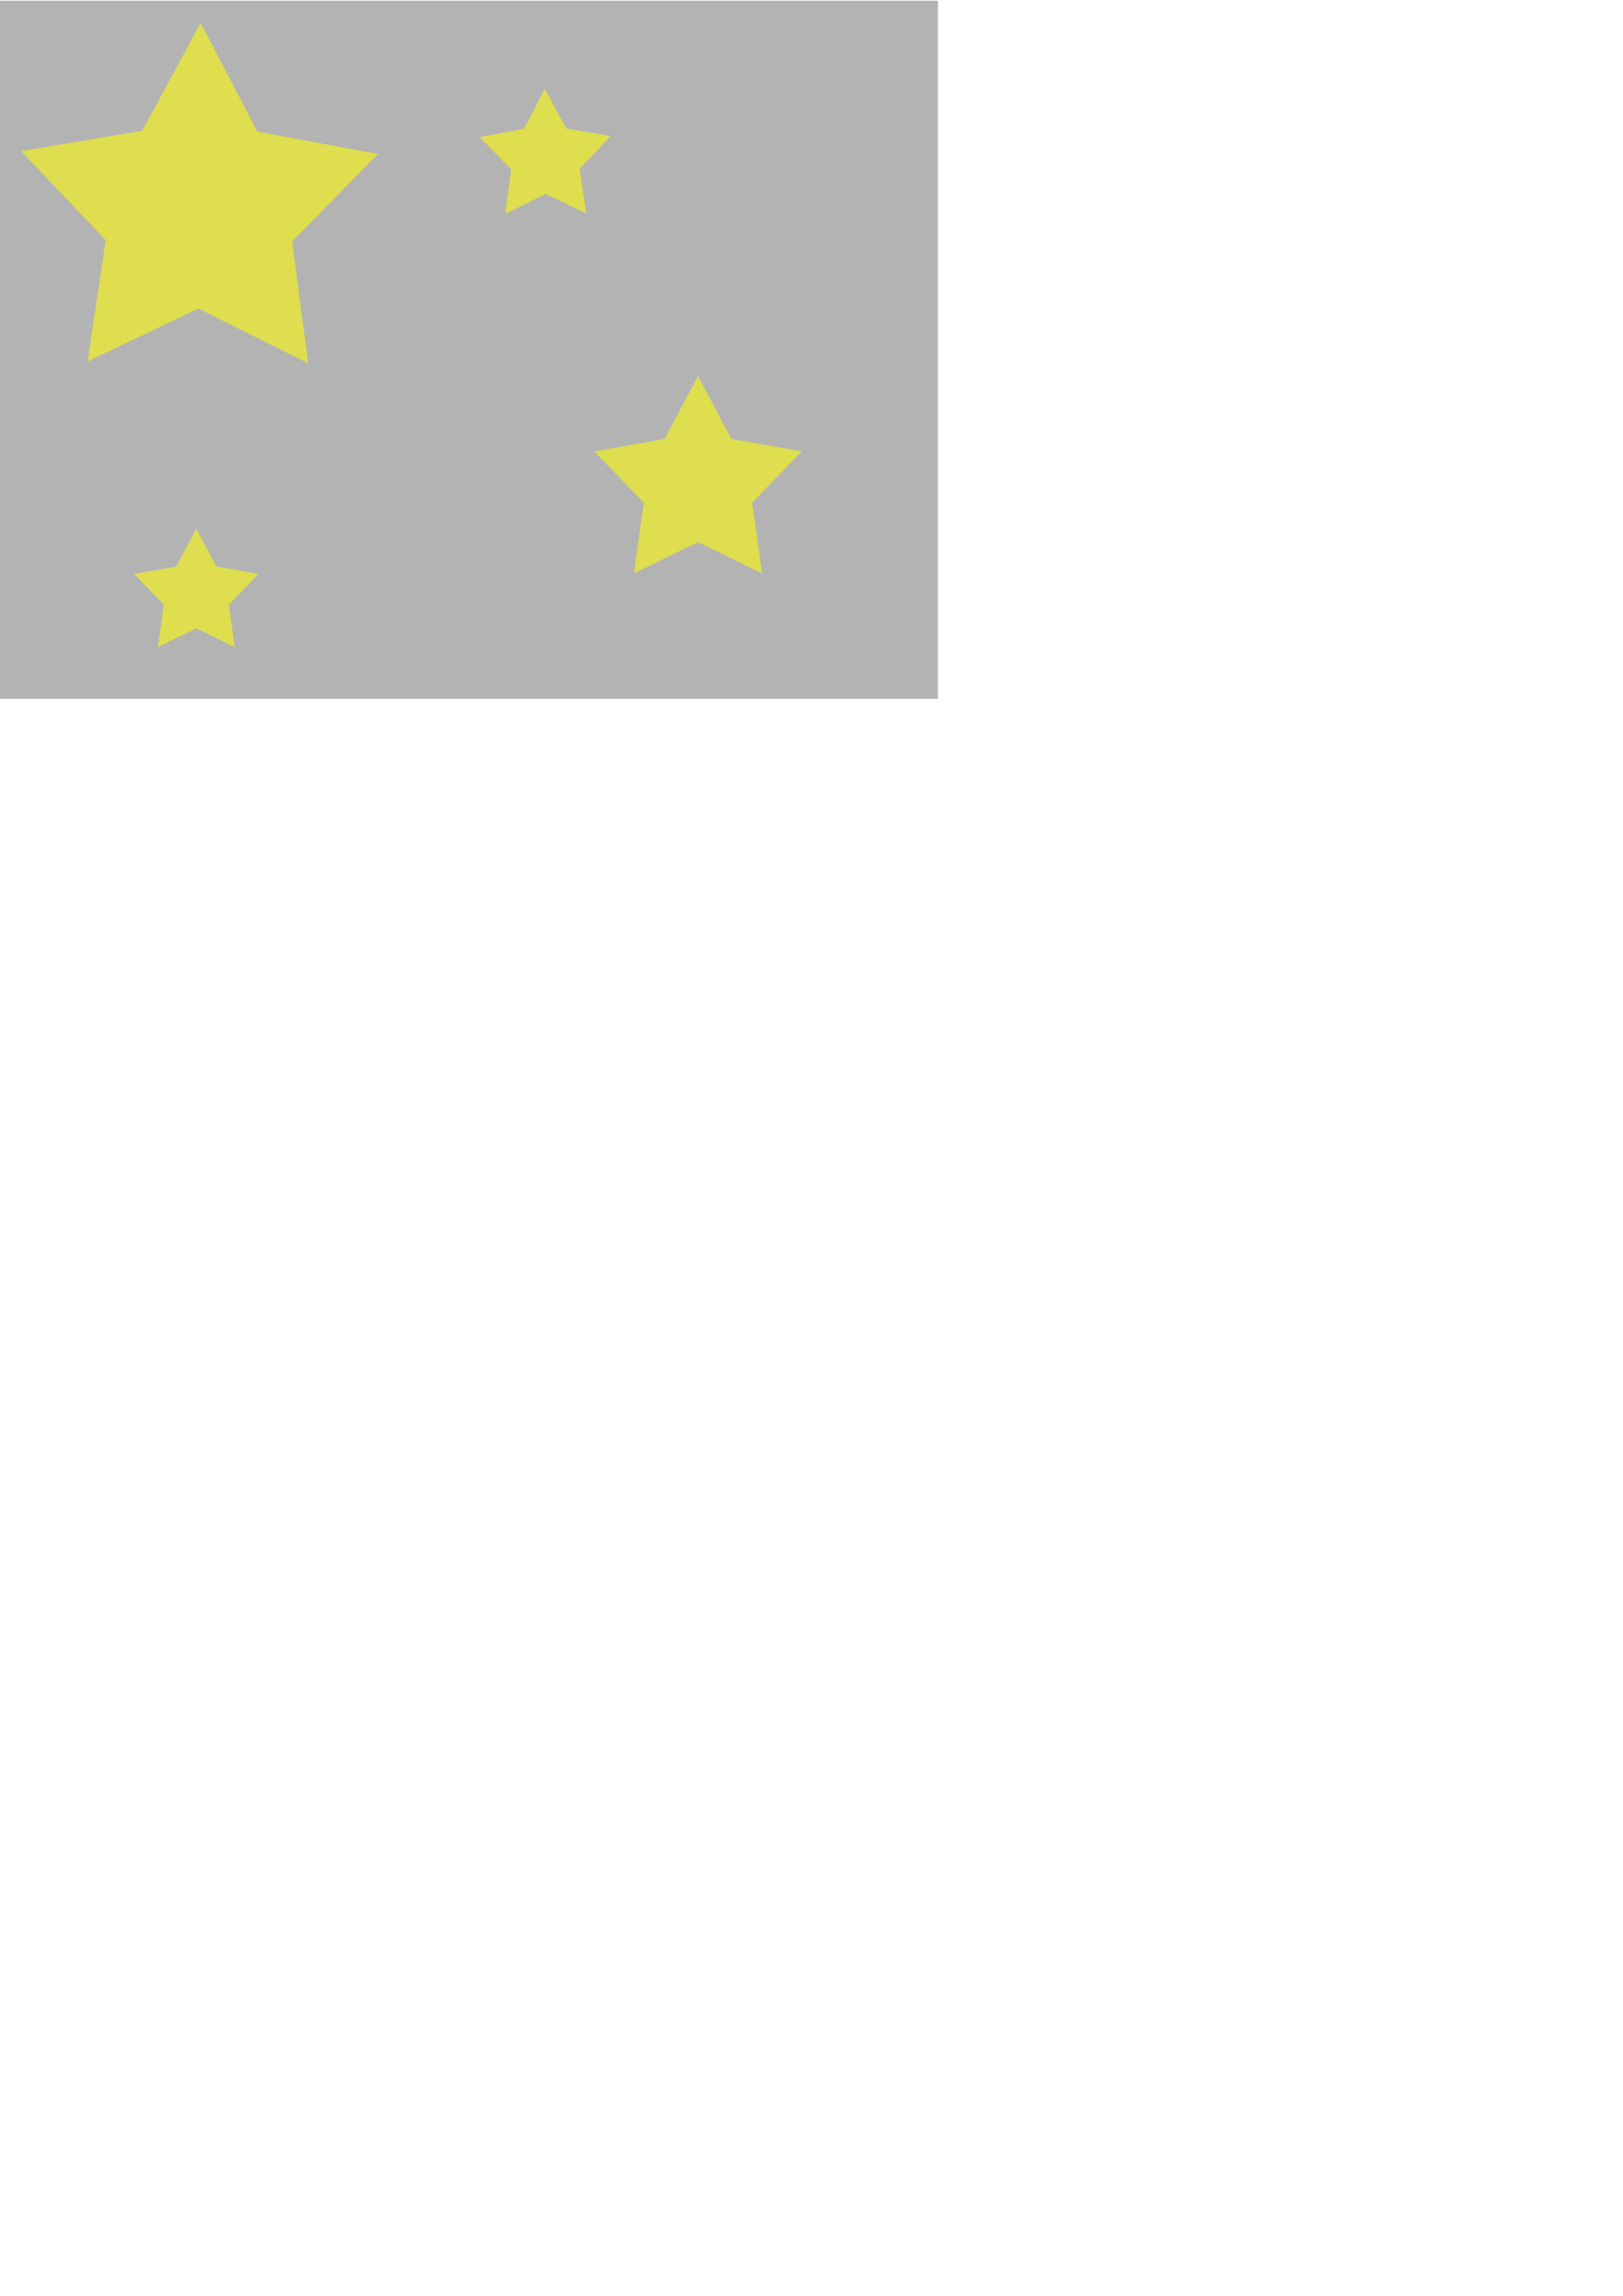 <?xml version="1.0" encoding="UTF-8" standalone="no"?>
<!-- Created with Inkscape (http://www.inkscape.org/) -->

<svg
   xmlns:dc="http://purl.org/dc/elements/1.1/"
   xmlns:cc="http://creativecommons.org/ns#"
   xmlns:rdf="http://www.w3.org/1999/02/22-rdf-syntax-ns#"
   xmlns:svg="http://www.w3.org/2000/svg"
   xmlns="http://www.w3.org/2000/svg"
   xmlns:sodipodi="http://sodipodi.sourceforge.net/DTD/sodipodi-0.dtd"
   xmlns:inkscape="http://www.inkscape.org/namespaces/inkscape"
   width="744.094"
   height="1052.362"
   id="svg2"
   version="1.1"
   inkscape:version="0.48.1 r9760"
   sodipodi:docname="New document 1">
  <defs
     id="defs4">
    <filter
       inkscape:collect="always"
       id="filter3957">
      <feGaussianBlur
         inkscape:collect="always"
         stdDeviation="0.799"
         id="feGaussianBlur3959" />
    </filter>
    <filter
       inkscape:collect="always"
       id="filter3965">
      <feGaussianBlur
         inkscape:collect="always"
         stdDeviation="0.278"
         id="feGaussianBlur3967" />
    </filter>
    <filter
       inkscape:collect="always"
       id="filter3969">
      <feGaussianBlur
         inkscape:collect="always"
         stdDeviation="0.464"
         id="feGaussianBlur3971" />
    </filter>
    <filter
       inkscape:collect="always"
       id="filter3973">
      <feGaussianBlur
         inkscape:collect="always"
         stdDeviation="0.294"
         id="feGaussianBlur3975" />
    </filter>
  </defs>
  <sodipodi:namedview
     id="base"
     pagecolor="#ffffff"
     bordercolor="#666666"
     borderopacity="1.0"
     inkscape:pageopacity="0.0"
     inkscape:pageshadow="2"
     inkscape:zoom="0.98994949"
     inkscape:cx="156.24757"
     inkscape:cy="762.27536"
     inkscape:document-units="px"
     inkscape:current-layer="layer1"
     showgrid="true"
     inkscape:window-width="1107"
     inkscape:window-height="925"
     inkscape:window-x="219"
     inkscape:window-y="38"
     inkscape:window-maximized="0">
    <inkscape:grid
       type="xygrid"
       id="grid2985" />
  </sodipodi:namedview>
  <g
     inkscape:label="Layer 1"
     inkscape:groupmode="layer"
     id="layer1">
    <rect
       style="fill:#b3b3b3;fill-opacity:1;fill-rule:nonzero;stroke:none;stroke-width:1;stroke-linecap:square;stroke-linejoin:round;stroke-miterlimit:4;stroke-opacity:1;stroke-dasharray:none"
       id="rect2995"
       width="430"
       height="320"
       x="0"
       y="0.362"
       inkscape:export-filename="/home/jussil/Home/Programming/Projects/fleetingpm/sourceforge-git/fleetingpm/data/icons/fleetingpm-back.png"
       inkscape:export-xdpi="66.9375"
       inkscape:export-ydpi="66.9375" />
    <path
       sodipodi:type="star"
       style="fill:#ffff00;fill-opacity:1;fill-rule:nonzero;stroke:none;stroke-width:1;stroke-linecap:square;stroke-linejoin:round;stroke-miterlimit:4;stroke-opacity:1;stroke-dasharray:none;opacity:0.75;filter:url(#filter3973)"
       id="path2989"
       sodipodi:sides="5"
       sodipodi:cx="250"
       sodipodi:cy="72.362183"
       sodipodi:r1="31.622777"
       sodipodi:r2="16.521894"
       sodipodi:arg1="-0.32175055"
       sodipodi:arg2="0.30656798"
       inkscape:flatsided="false"
       inkscape:rounded="0"
       inkscape:randomized="0"
       d="m 280,62.362 -14.248,14.986 3.03,20.455 -18.656,-8.92 -18.518,9.202 2.719,-20.499 -14.474,-14.768 20.336,-3.749 9.572,-18.329 9.85,18.182 z"
       inkscape:transform-center-x="0.074181177"
       inkscape:transform-center-y="-2.949069"
       inkscape:export-filename="/home/jussil/Home/Programming/Projects/fleetingpm/sourceforge-git/fleetingpm/data/icons/fleetingpm-back.png"
       inkscape:export-xdpi="66.9375"
       inkscape:export-ydpi="66.9375" />
    <path
       sodipodi:type="star"
       style="fill:#ffff00;fill-opacity:1;fill-rule:nonzero;stroke:none;stroke-width:1;stroke-linecap:square;stroke-linejoin:round;stroke-miterlimit:4;stroke-opacity:1;stroke-dasharray:none;opacity:0.75;filter:url(#filter3969)"
       id="path2991"
       sodipodi:sides="5"
       sodipodi:cx="320"
       sodipodi:cy="222.36218"
       sodipodi:r1="50"
       sodipodi:r2="26.123408"
       sodipodi:arg1="-1.5707963"
       sodipodi:arg2="-0.9424778"
       inkscape:flatsided="false"
       inkscape:rounded="0"
       inkscape:randomized="0"
       d="m 320,172.362 15.355,28.866 32.198,5.683 -22.708,23.523 4.544,32.378 L 320,248.486 l -29.389,14.327 4.544,-32.378 -22.708,-23.523 32.198,-5.683 z"
       inkscape:transform-center-y="-4.7745751"
       inkscape:export-filename="/home/jussil/Home/Programming/Projects/fleetingpm/sourceforge-git/fleetingpm/data/icons/fleetingpm-back.png"
       inkscape:export-xdpi="66.9375"
       inkscape:export-ydpi="66.9375" />
    <path
       sodipodi:type="star"
       style="fill:#ffff00;fill-opacity:1;fill-rule:nonzero;stroke:none;stroke-width:1;stroke-linecap:square;stroke-linejoin:round;stroke-miterlimit:4;stroke-opacity:1;stroke-dasharray:none;opacity:0.75;filter:url(#filter3965)"
       id="path2993"
       sodipodi:sides="5"
       sodipodi:cx="90"
       sodipodi:cy="272.36218"
       sodipodi:r1="30"
       sodipodi:r2="15.674045"
       sodipodi:arg1="-1.5707963"
       sodipodi:arg2="-0.9424778"
       inkscape:flatsided="false"
       inkscape:rounded="0"
       inkscape:randomized="0"
       d="m 90,242.362 9.213,17.319 19.319,3.41 -13.625,14.114 2.727,19.427 L 90,288.036 l -17.634,8.596 2.727,-19.427 -13.625,-14.114 19.319,-3.41 z"
       inkscape:transform-center-y="-2.8647451"
       inkscape:export-filename="/home/jussil/Home/Programming/Projects/fleetingpm/sourceforge-git/fleetingpm/data/icons/fleetingpm-back.png"
       inkscape:export-xdpi="66.9375"
       inkscape:export-ydpi="66.9375" />
    <path
       sodipodi:type="star"
       style="fill:#ffff00;fill-opacity:1;fill-rule:nonzero;stroke:none;stroke-width:1;stroke-linecap:square;stroke-linejoin:round;stroke-miterlimit:4;stroke-opacity:1;stroke-dasharray:none;opacity:0.75;filter:url(#filter3957)"
       id="path2987"
       sodipodi:sides="5"
       sodipodi:cx="90"
       sodipodi:cy="112.36218"
       sodipodi:r1="86.023254"
       sodipodi:r2="44.944408"
       sodipodi:arg1="0.95054684"
       sodipodi:arg2="1.5788654"
       inkscape:flatsided="false"
       inkscape:rounded="0"
       inkscape:randomized="0"
       d="M 140,182.362 89.637,157.305 38.877,181.546 47.145,125.905 8.404,85.12 63.877,75.789 90.694,26.342 116.71,76.216 l 55.315,10.225 -39.394,40.155 z"
       inkscape:transform-center-x="-0.21449424"
       inkscape:transform-center-y="-8.0102261"
       transform="translate(1.29,-15.854)"
       inkscape:export-filename="/home/jussil/Home/Programming/Projects/fleetingpm/sourceforge-git/fleetingpm/data/icons/fleetingpm-back.png"
       inkscape:export-xdpi="66.9375"
       inkscape:export-ydpi="66.9375" />
  </g>
</svg>

